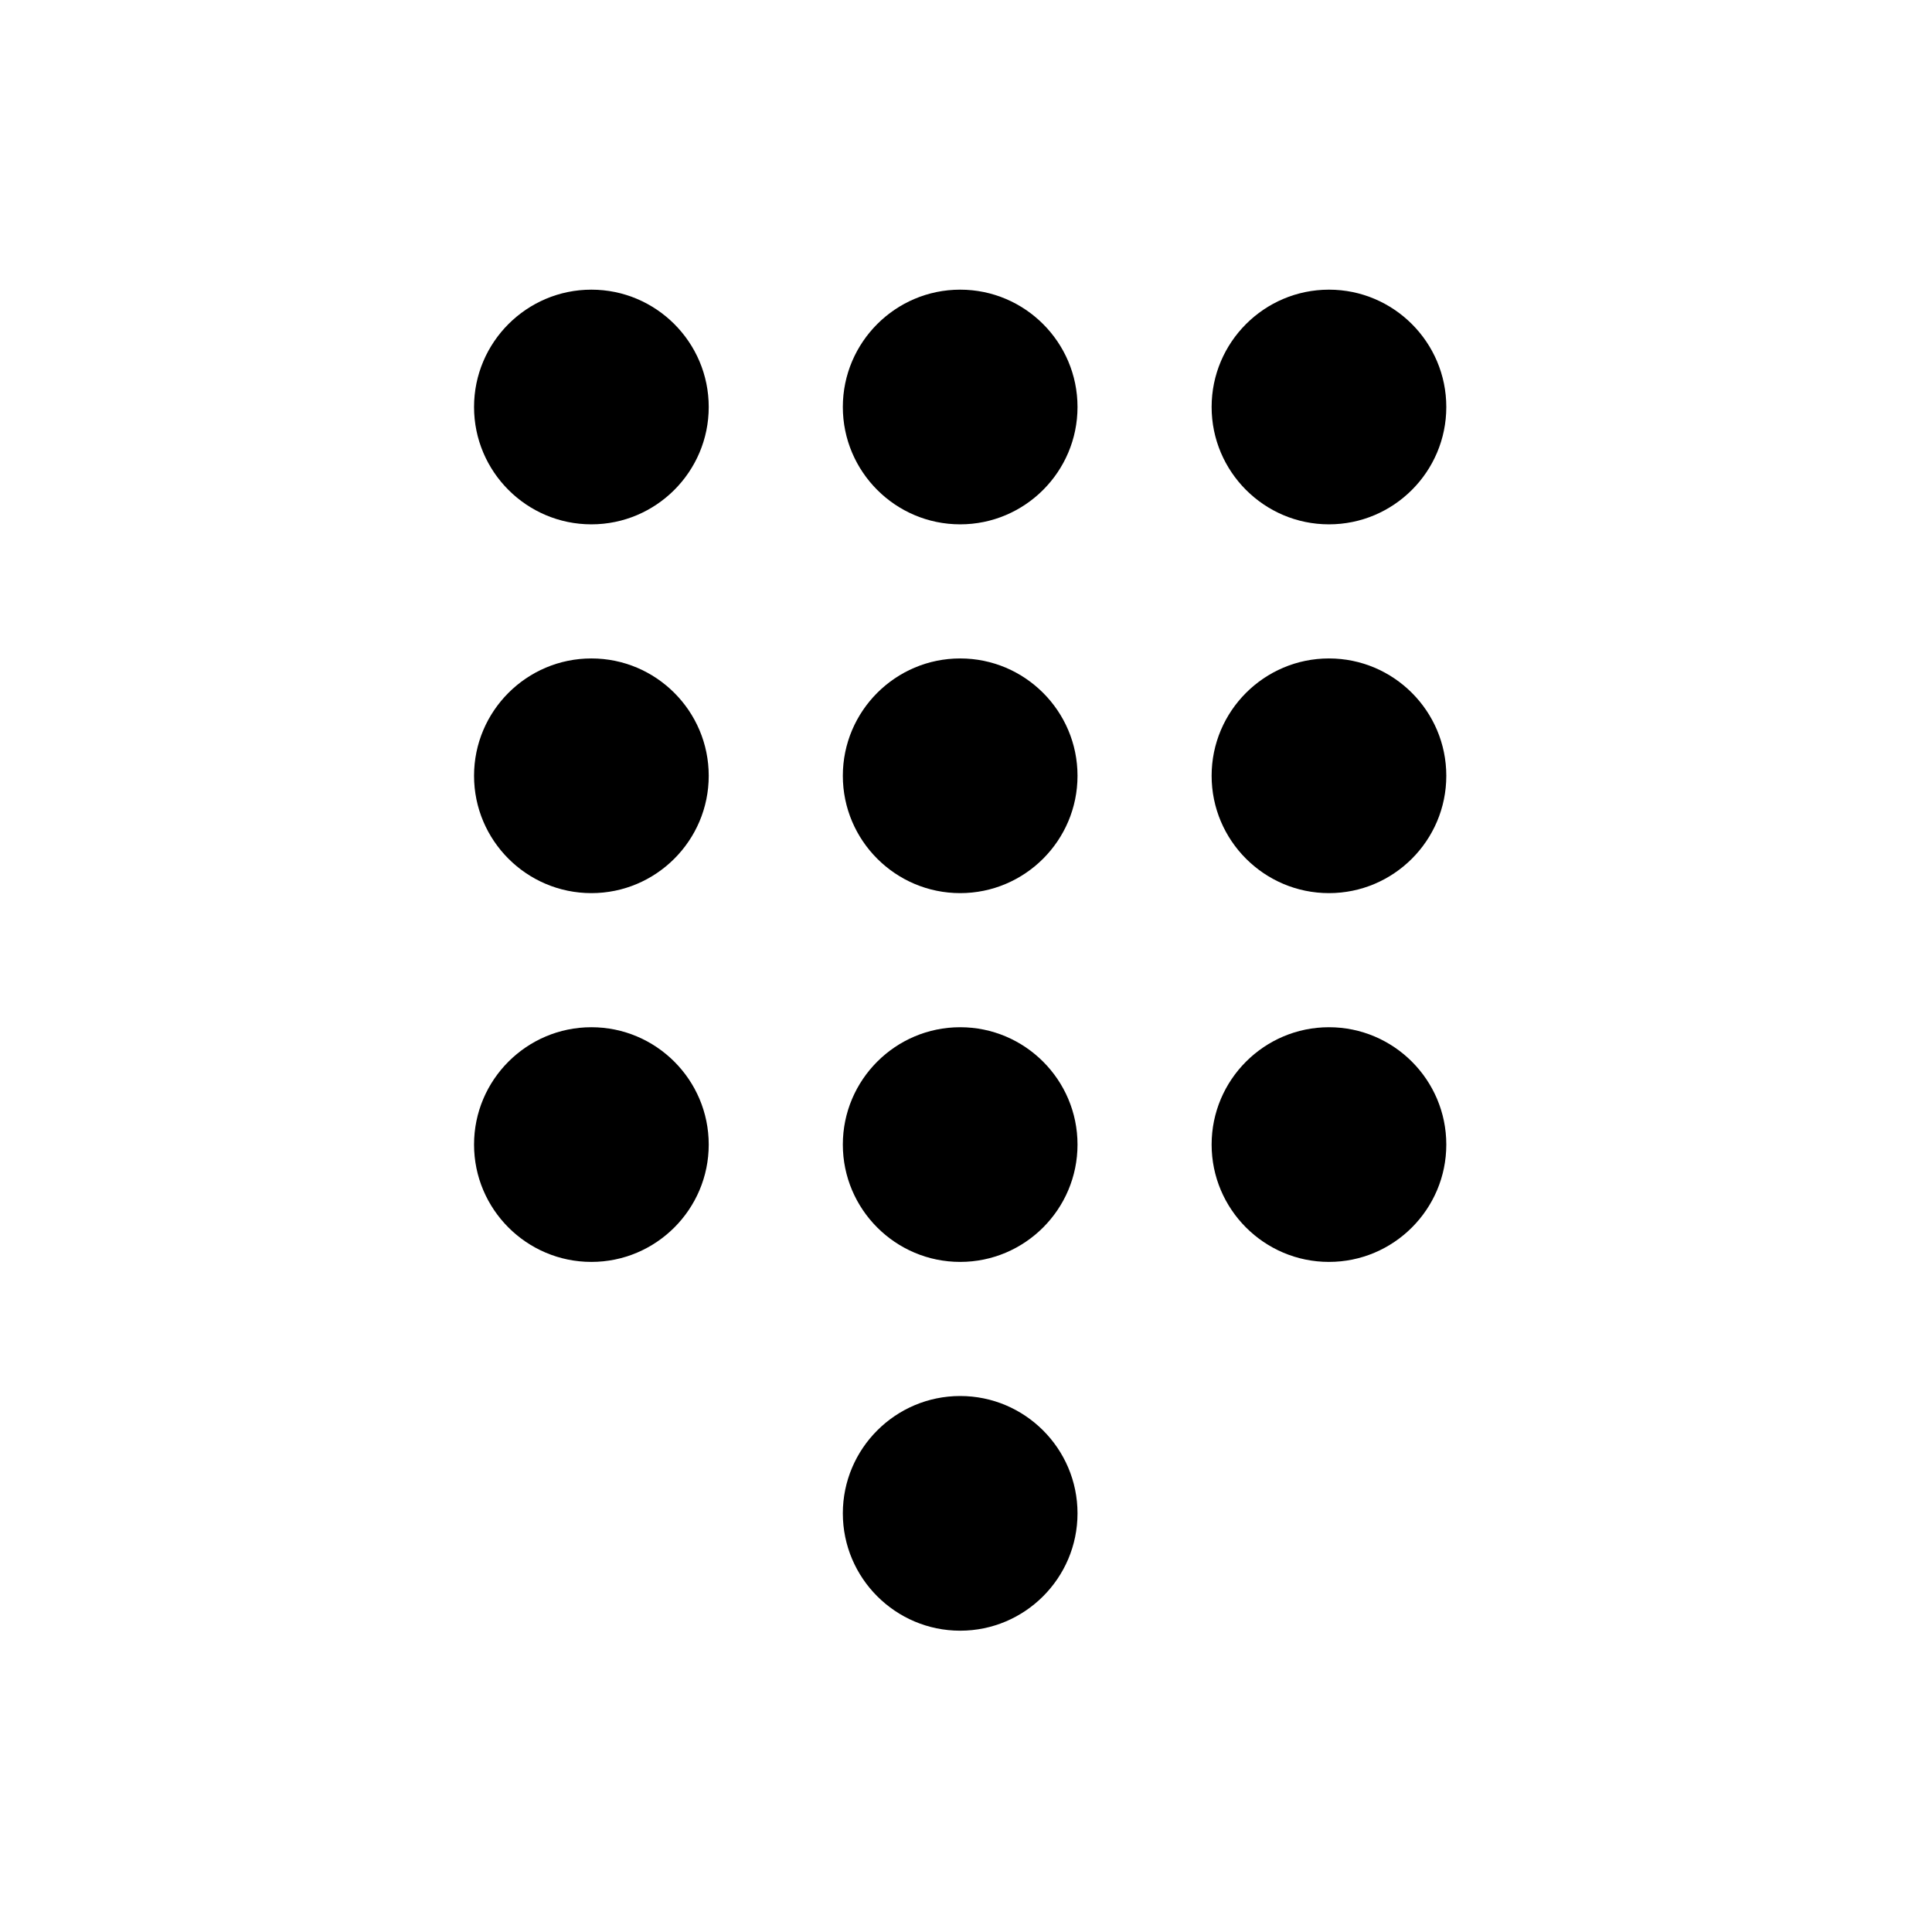 <svg width="68" height="68" viewBox="0 0 68 68" fill="none" xmlns="http://www.w3.org/2000/svg">
<path d="M20.815 10.195C18.538 10.195 16.685 12.048 16.685 14.325C16.685 16.602 18.538 18.455 20.815 18.455C23.092 18.455 24.945 16.602 24.945 14.325C24.945 12.048 23.092 10.195 20.815 10.195ZM33.795 10.195C31.518 10.195 29.665 12.048 29.665 14.325C29.665 16.602 31.518 18.455 33.795 18.455C36.072 18.455 37.925 16.602 37.925 14.325C37.925 12.048 36.072 10.195 33.795 10.195ZM46.775 18.455C49.052 18.455 50.905 16.602 50.905 14.325C50.905 12.048 49.052 10.195 46.775 10.195C44.498 10.195 42.645 12.048 42.645 14.325C42.645 16.602 44.498 18.455 46.775 18.455ZM20.815 23.175C18.538 23.175 16.685 25.028 16.685 27.305C16.685 29.582 18.538 31.435 20.815 31.435C23.092 31.435 24.945 29.582 24.945 27.305C24.945 25.028 23.092 23.175 20.815 23.175ZM33.795 23.175C31.518 23.175 29.665 25.028 29.665 27.305C29.665 29.582 31.518 31.435 33.795 31.435C36.072 31.435 37.925 29.582 37.925 27.305C37.925 25.028 36.072 23.175 33.795 23.175ZM46.775 23.175C44.498 23.175 42.645 25.028 42.645 27.305C42.645 29.582 44.498 31.435 46.775 31.435C49.052 31.435 50.905 29.582 50.905 27.305C50.905 25.028 49.052 23.175 46.775 23.175ZM20.815 36.155C18.538 36.155 16.685 38.008 16.685 40.285C16.685 42.562 18.538 44.415 20.815 44.415C23.092 44.415 24.945 42.562 24.945 40.285C24.945 38.008 23.092 36.155 20.815 36.155ZM33.795 36.155C31.518 36.155 29.665 38.008 29.665 40.285C29.665 42.562 31.518 44.415 33.795 44.415C36.072 44.415 37.925 42.562 37.925 40.285C37.925 38.008 36.072 36.155 33.795 36.155ZM46.775 36.155C44.498 36.155 42.645 38.008 42.645 40.285C42.645 42.562 44.498 44.415 46.775 44.415C49.052 44.415 50.905 42.562 50.905 40.285C50.905 38.008 49.052 36.155 46.775 36.155ZM33.795 49.135C31.518 49.135 29.665 50.988 29.665 53.265C29.665 55.542 31.518 57.395 33.795 57.395C36.072 57.395 37.925 55.542 37.925 53.265C37.925 50.988 36.072 49.135 33.795 49.135Z" fill="black"/>
</svg>
